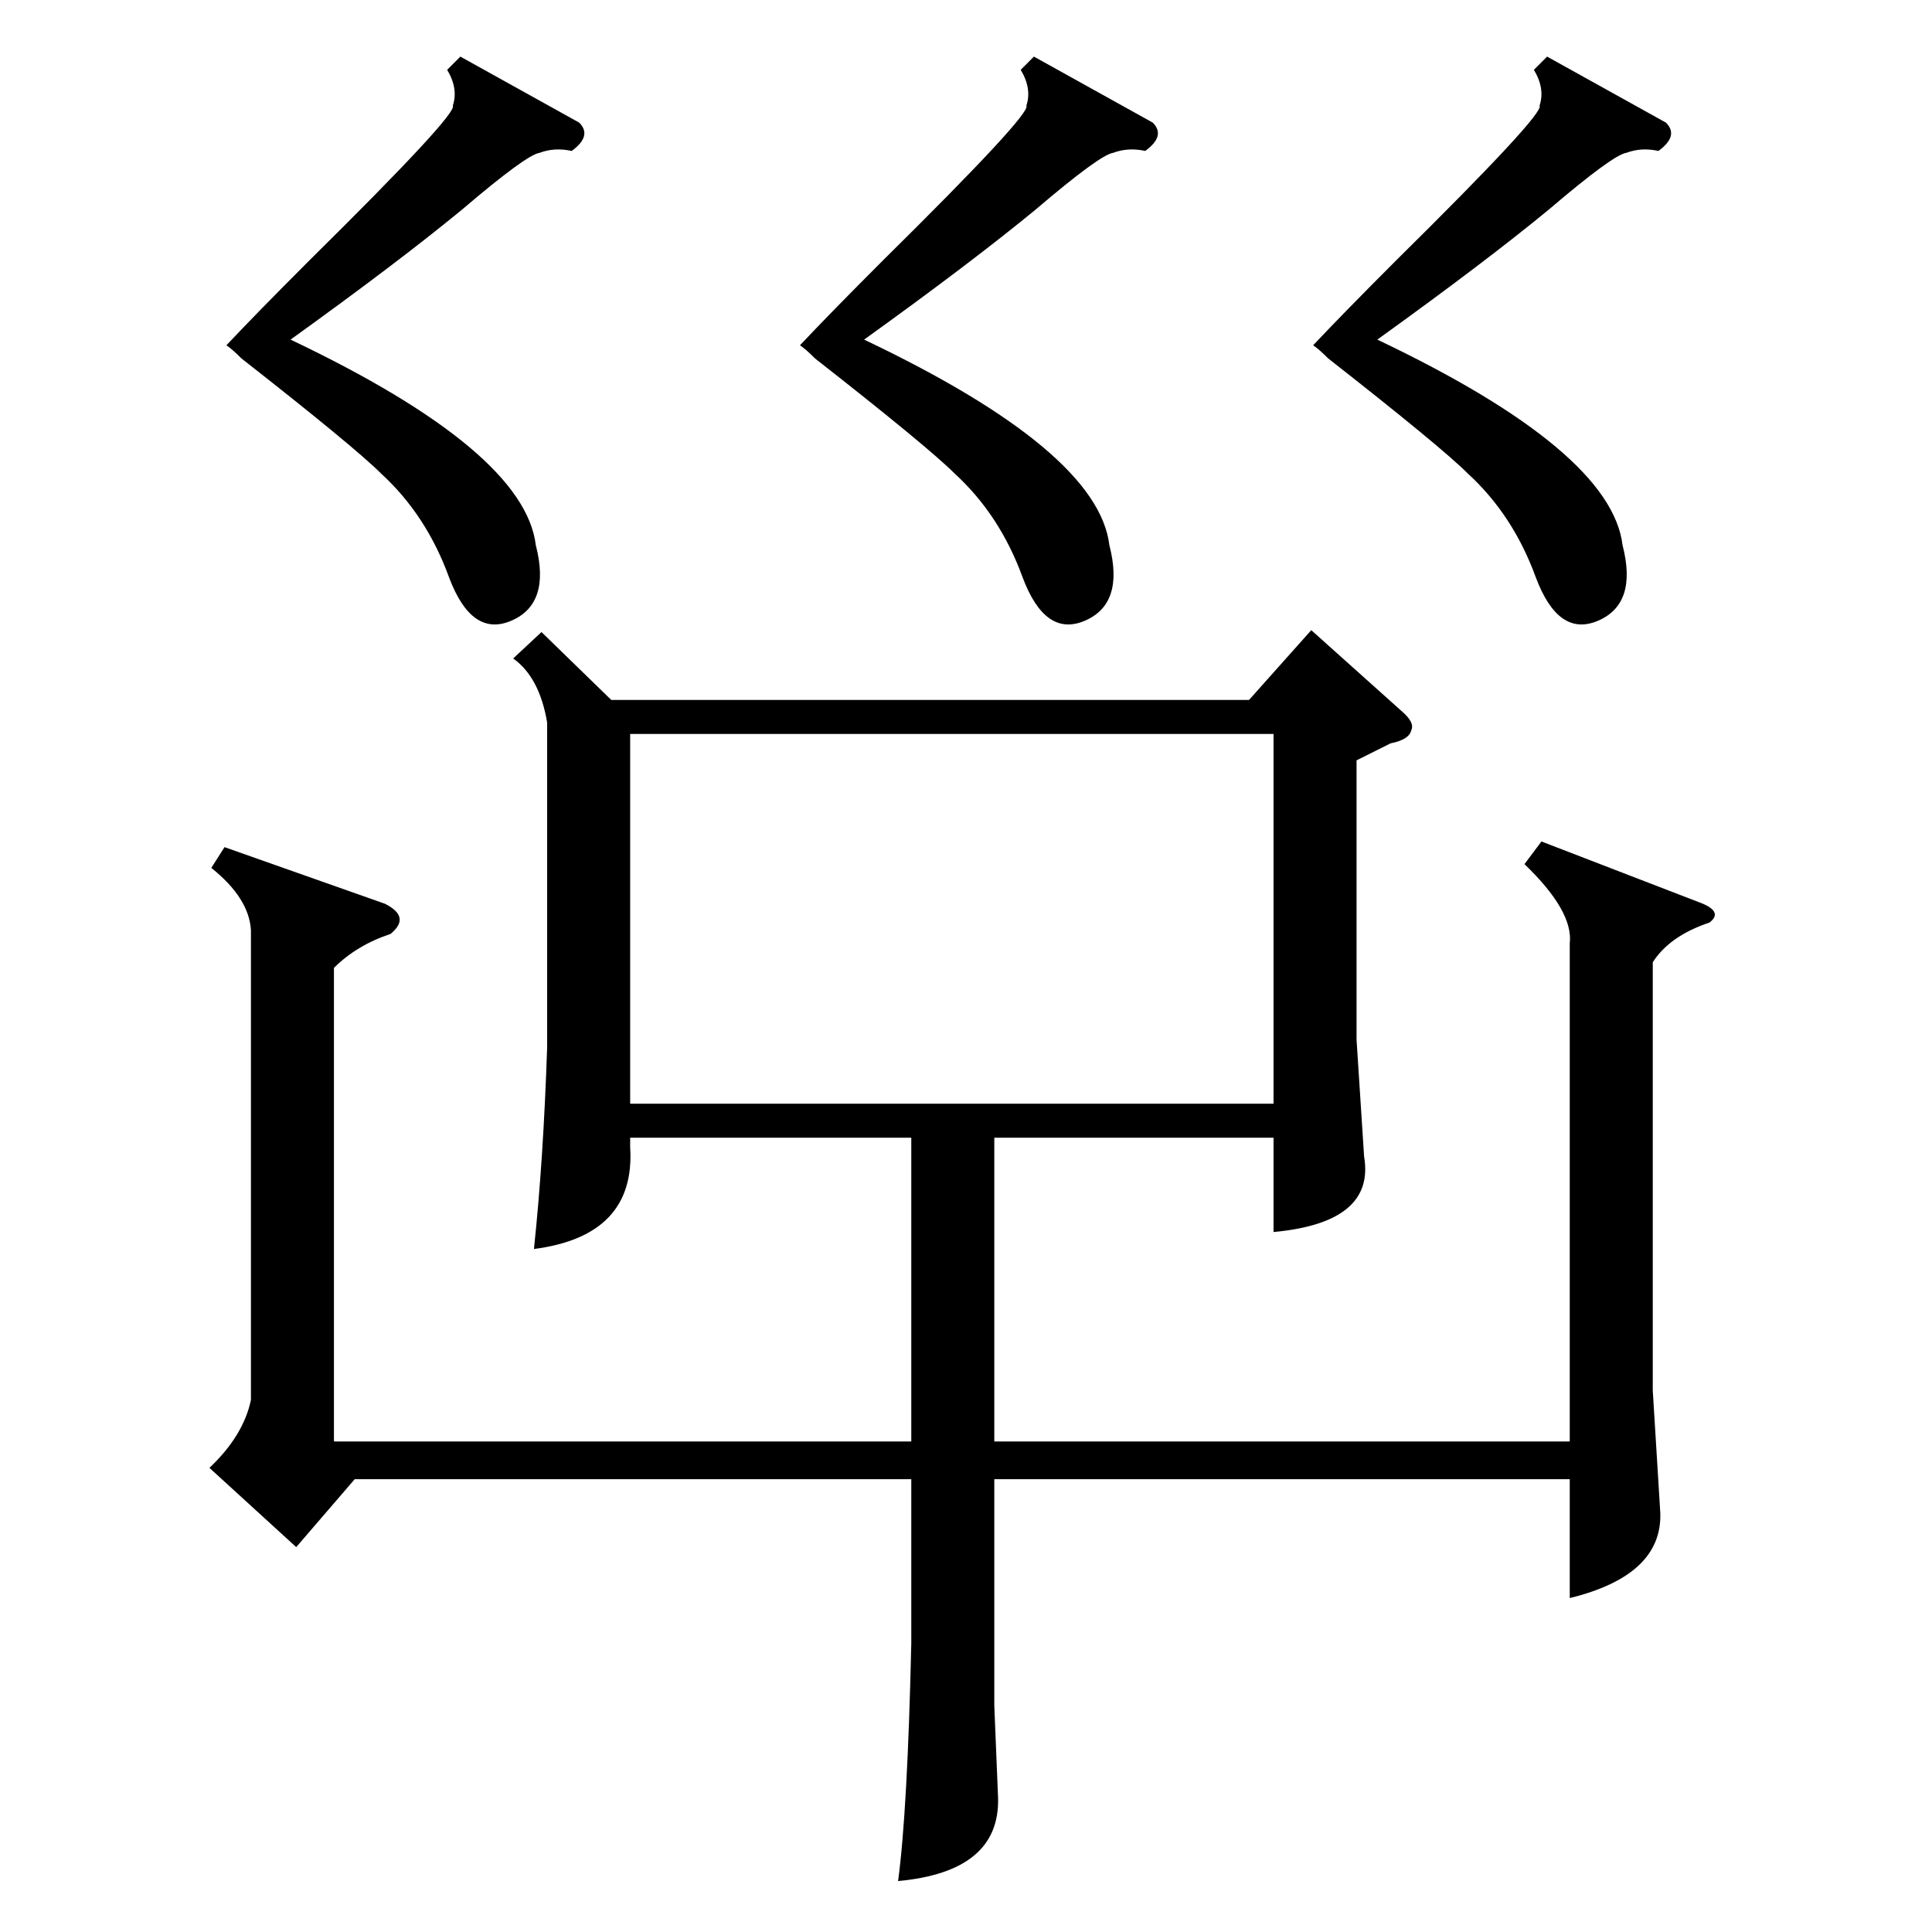 <?xml version="1.0" standalone="no"?>
<!DOCTYPE svg PUBLIC "-//W3C//DTD SVG 1.1//EN" "http://www.w3.org/Graphics/SVG/1.1/DTD/svg11.dtd" >
<svg xmlns="http://www.w3.org/2000/svg" xmlns:xlink="http://www.w3.org/1999/xlink" version="1.1" viewBox="0 -205 1024 1024">
  <g transform="matrix(1 0 0 -1 0 819)">
   <path fill="currentColor"
d="M133 531q-1 17 -21 33l7 11l85 -30q14 -7 3 -16q-18 -6 -30 -18v-251h306v161h-149v-5q3 -47 -51 -54q5 47 7 107v172q-4 24 -18 34l15 14l37 -36h338l33 37l48 -43q7 -6 5 -10q-1 -5 -11 -7l-18 -9v-148l4 -62q6 -35 -48 -40v50h-148v-161h305v264q2 17 -24 42l9 12
l83 -32q14 -5 6 -11q-21 -7 -30 -21v-227l4 -65q1 -33 -48 -45v63h-305v-120l2 -49q1 -39 -53 -44q5 37 7 126v87h-295l-31 -36l-46 42q18 17 22 36v249zM334 439h341v196h-341v-196zM548 994l63 -35q7 -7 -4 -15q-9 2 -17 -1q-7 -1 -41 -30q-34 -28 -91 -69
q124 -59 130 -109q8 -31 -13 -40t-33 23q-12 33 -36 55q-14 14 -74 61q-5 5 -8 7q16 17 44 45q79 78 76 82q3 9 -3 19zM820 994l63 -35q7 -7 -4 -15q-9 2 -17 -1q-7 -1 -41 -30q-34 -28 -91 -69q124 -59 130 -109q8 -31 -13 -40t-33 23q-12 33 -36 55q-14 14 -74 61
q-5 5 -8 7q16 17 44 45q79 78 76 82q3 9 -3 19zM244 994l63 -35q7 -7 -4 -15q-9 2 -17 -1q-7 -1 -41 -30q-34 -28 -91 -69q124 -59 130 -109q8 -31 -13 -40t-33 23q-12 33 -36 55q-14 14 -74 61q-5 5 -8 7q16 17 44 45q79 78 76 82q3 9 -3 19z" />
  </g>

</svg>
